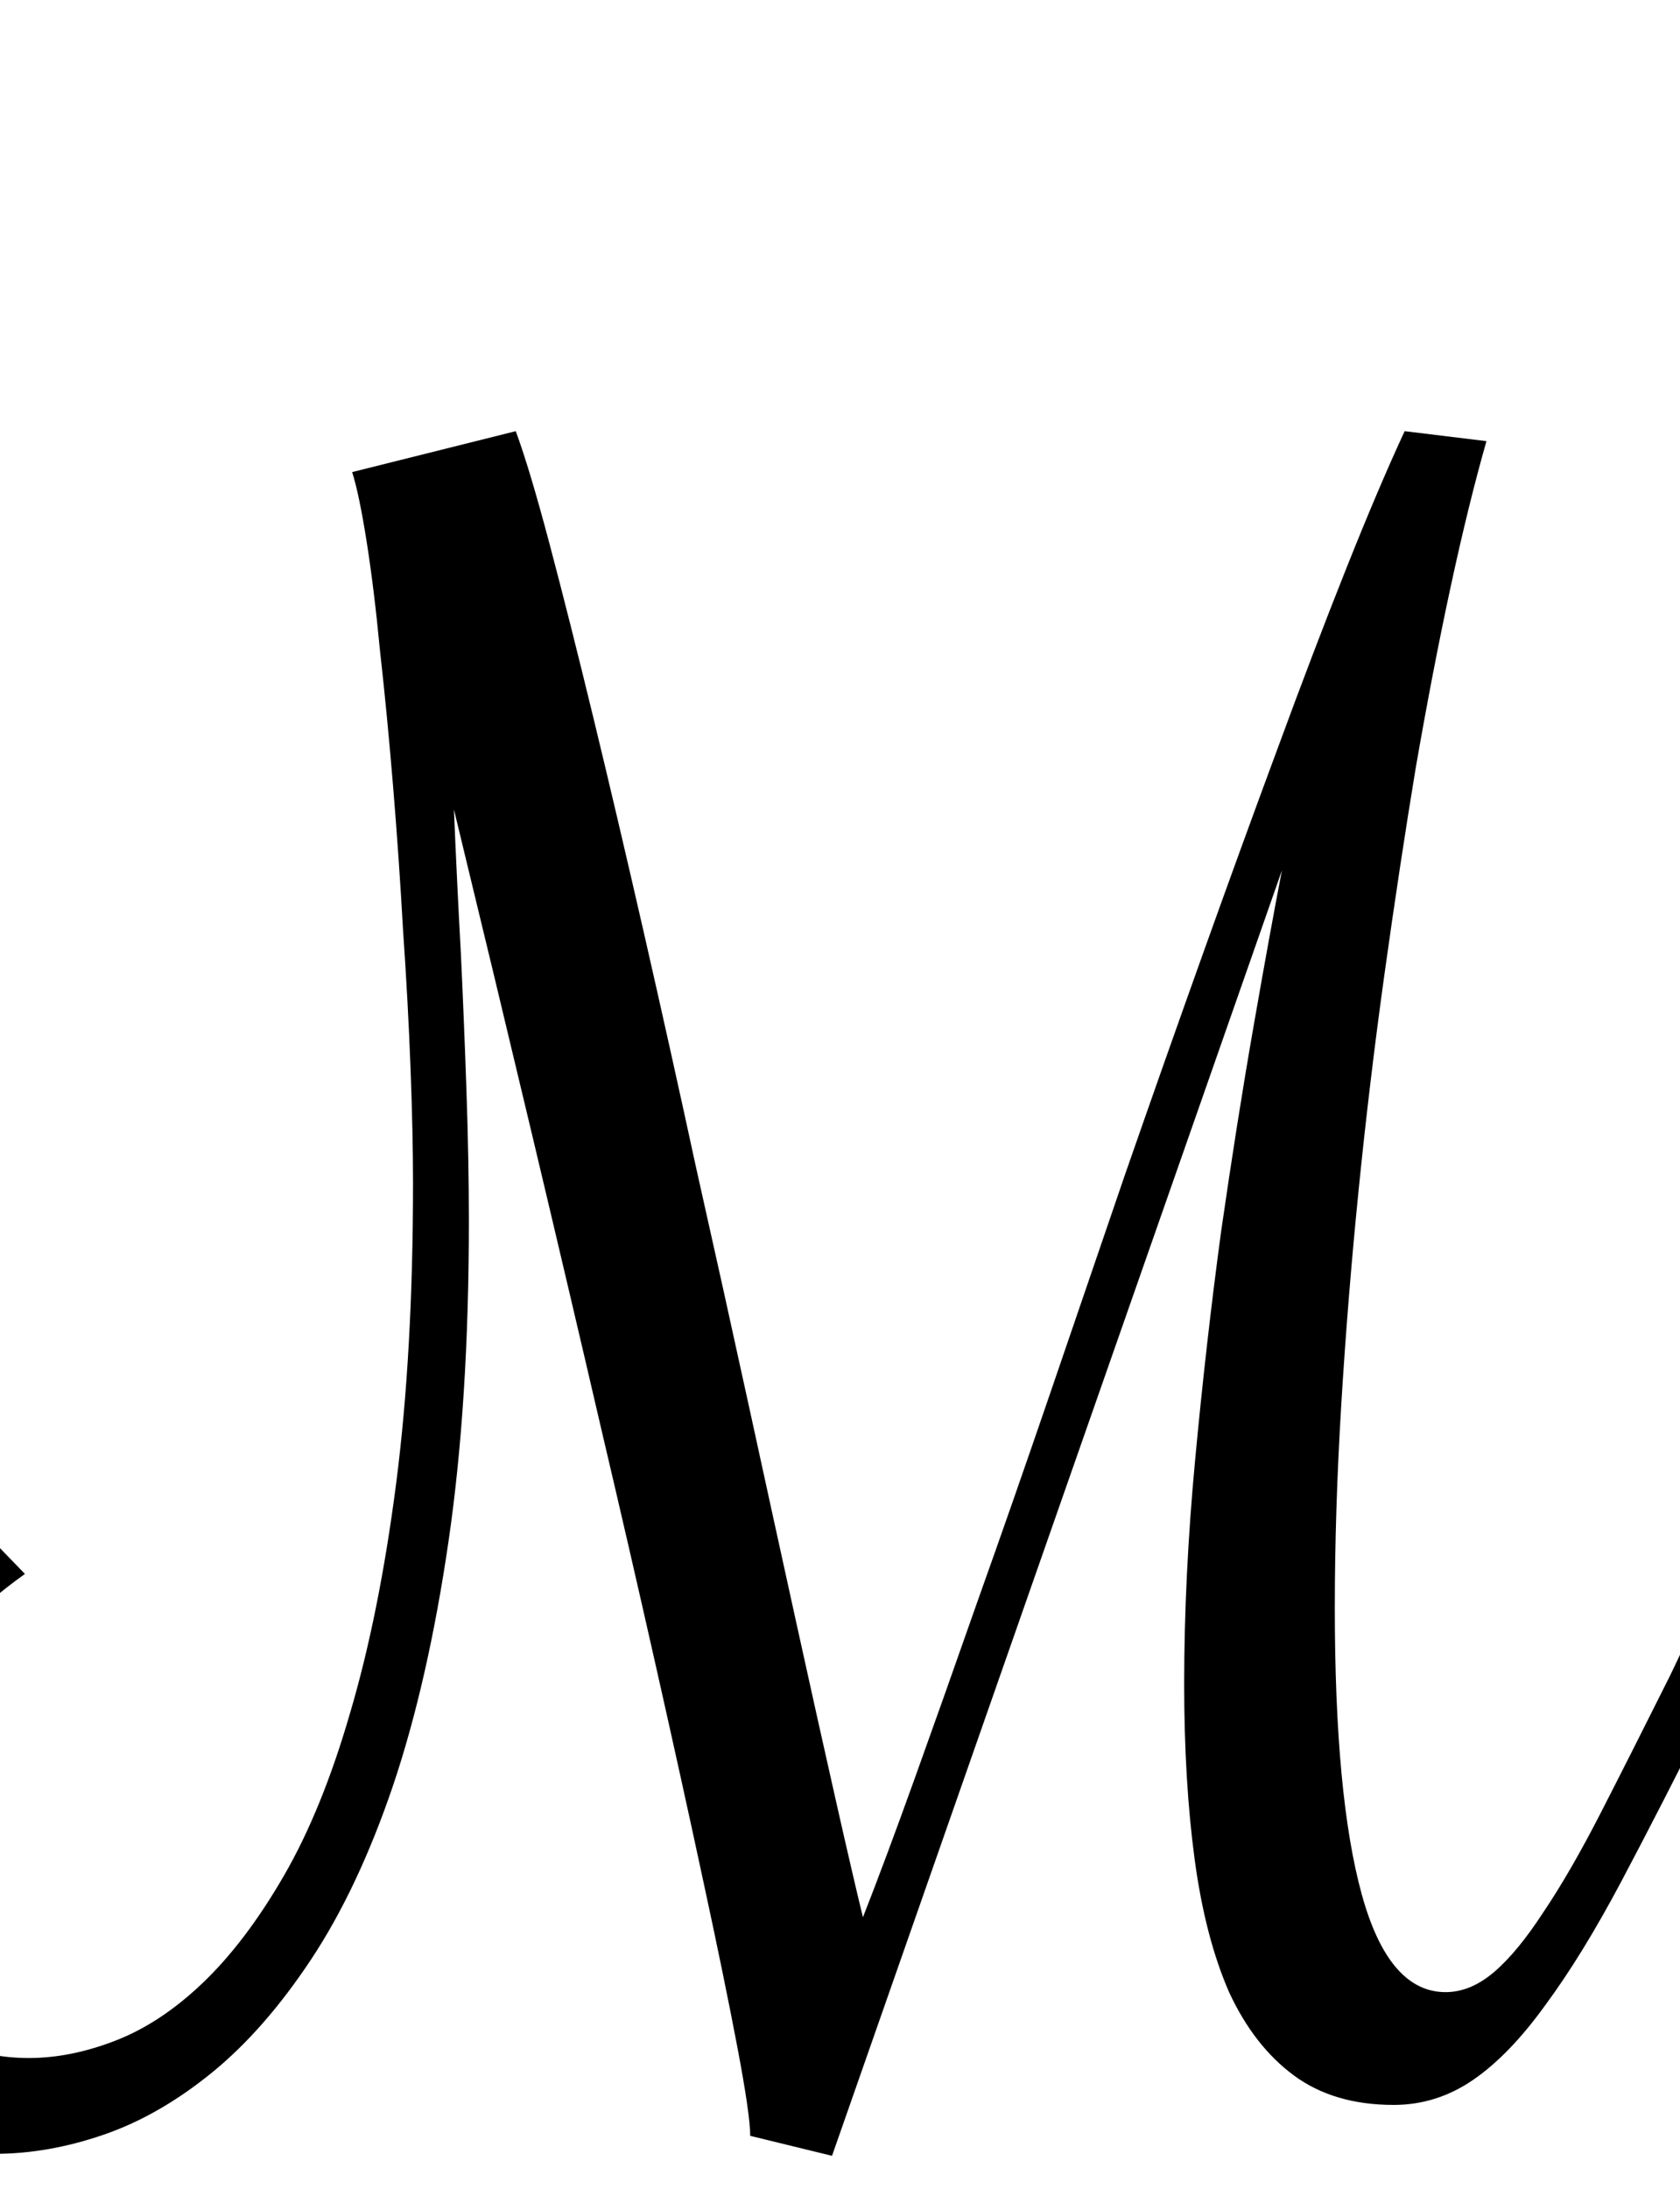 <?xml version="1.0" encoding="utf-8"?>

<svg version="1.0" 
	id="glyph_M" 
	xmlns="http://www.w3.org/2000/svg" 
	xmlns:xlink="http://www.w3.org/1999/xlink"
	x="0px"
	y="0px"
	width="82.227px" 
	height="107.08px">
	
<!-- Editor: Birdfont 5.0.22 -->

<g id="M">
<path style="fill:#000000;stroke-width:0px" d="M25.244 21.094 Q25.928 22.949 26.904 26.636 Q27.881 30.322 29.053 35.156 Q30.225 39.99 31.519 45.654 Q32.812 51.318 34.082 57.178 Q35.4 63.037 36.646 68.75 Q37.891 74.463 38.965 79.346 Q40.039 84.229 40.894 88.013 Q41.748 91.797 42.236 93.799 Q43.311 91.064 44.751 87.061 Q46.191 83.057 47.852 78.32 Q49.561 73.535 51.392 68.188 Q53.223 62.842 55.078 57.422 Q56.982 51.953 58.887 46.631 Q60.791 41.309 62.549 36.572 Q64.307 31.787 65.894 27.808 Q67.48 23.828 68.75 21.094 C70.085 21.257 71.753 21.46 72.754 21.582 Q71.875 24.658 70.996 28.735 Q70.117 32.812 69.287 37.598 Q68.506 42.334 67.773 47.583 Q67.041 52.832 66.504 58.154 Q65.967 63.477 65.649 68.701 Q65.332 73.926 65.332 78.662 Q65.332 87.891 66.65 92.676 Q67.969 97.461 70.752 97.461 Q71.973 97.461 73.12 96.484 Q74.268 95.508 75.537 93.555 Q76.855 91.602 78.345 88.696 Q79.834 85.791 81.738 81.982 C81.901 81.641 82.104 81.213 82.227 80.957 C82.727 81.335 83.728 82.092 84.229 82.471 C84.106 82.727 83.862 83.24 83.74 83.496 Q81.299 88.379 79.37 92.017 Q77.441 95.654 75.635 98.096 Q73.877 100.537 72.095 101.758 Q70.312 102.979 68.213 102.979 Q65.283 102.979 63.33 101.538 Q61.377 100.098 60.156 97.461 Q58.984 94.775 58.472 90.967 Q57.959 87.158 57.959 82.373 Q57.959 77.148 58.496 71.411 Q59.033 65.674 59.766 60.254 Q60.547 54.834 61.353 50.22 Q62.158 45.605 62.744 42.578 C55.404 63.542 46.228 89.746 40.723 105.469 C39.722 105.225 37.72 104.736 36.719 104.492 Q36.719 103.467 36.084 100.122 Q35.449 96.777 34.424 92.041 Q33.398 87.256 32.104 81.519 Q30.811 75.781 29.443 69.971 Q26.27 56.299 22.217 39.6 Q22.363 43.115 22.559 46.68 Q22.705 49.756 22.827 53.247 Q22.949 56.738 22.949 59.766 Q22.949 68.604 21.948 75.439 Q20.947 82.275 19.238 87.354 Q17.529 92.383 15.234 95.85 Q12.939 99.316 10.352 101.416 Q7.764 103.516 5.054 104.443 Q2.344 105.371 -0.244 105.371 Q-2.832 105.371 -5.103 104.517 Q-7.373 103.662 -9.033 102.148 Q-10.742 100.586 -11.743 98.511 Q-12.744 96.436 -12.744 93.994 Q-12.744 91.113 -11.792 88.477 Q-10.84 85.84 -9.131 83.545 Q-7.471 81.201 -5.176 79.199 Q-2.881 77.197 -0.244 75.488 C0.244 75.993 0.854 76.624 1.221 77.002 Q-0.635 78.32 -2.197 79.956 Q-3.76 81.592 -4.883 83.496 Q-6.006 85.352 -6.641 87.378 Q-7.275 89.404 -7.275 91.455 Q-7.275 93.359 -6.665 95.02 Q-6.055 96.68 -4.883 97.949 Q-3.76 99.219 -2.173 99.951 Q-0.586 100.684 1.416 100.684 Q3.467 100.684 5.664 99.829 Q7.861 98.975 9.912 97.021 Q12.012 95.02 13.892 91.772 Q15.771 88.525 17.139 83.789 Q18.555 79.004 19.385 72.607 Q20.215 66.211 20.215 57.861 Q20.215 55.469 20.093 52.246 Q19.971 49.023 19.727 45.508 Q19.531 41.992 19.238 38.452 Q18.945 34.912 18.604 31.885 Q18.311 28.809 17.944 26.489 Q17.578 24.17 17.236 23.096 C19.906 22.428 23.242 21.594 25.244 21.094 z" id="path_M_0" />
</g>
</svg>